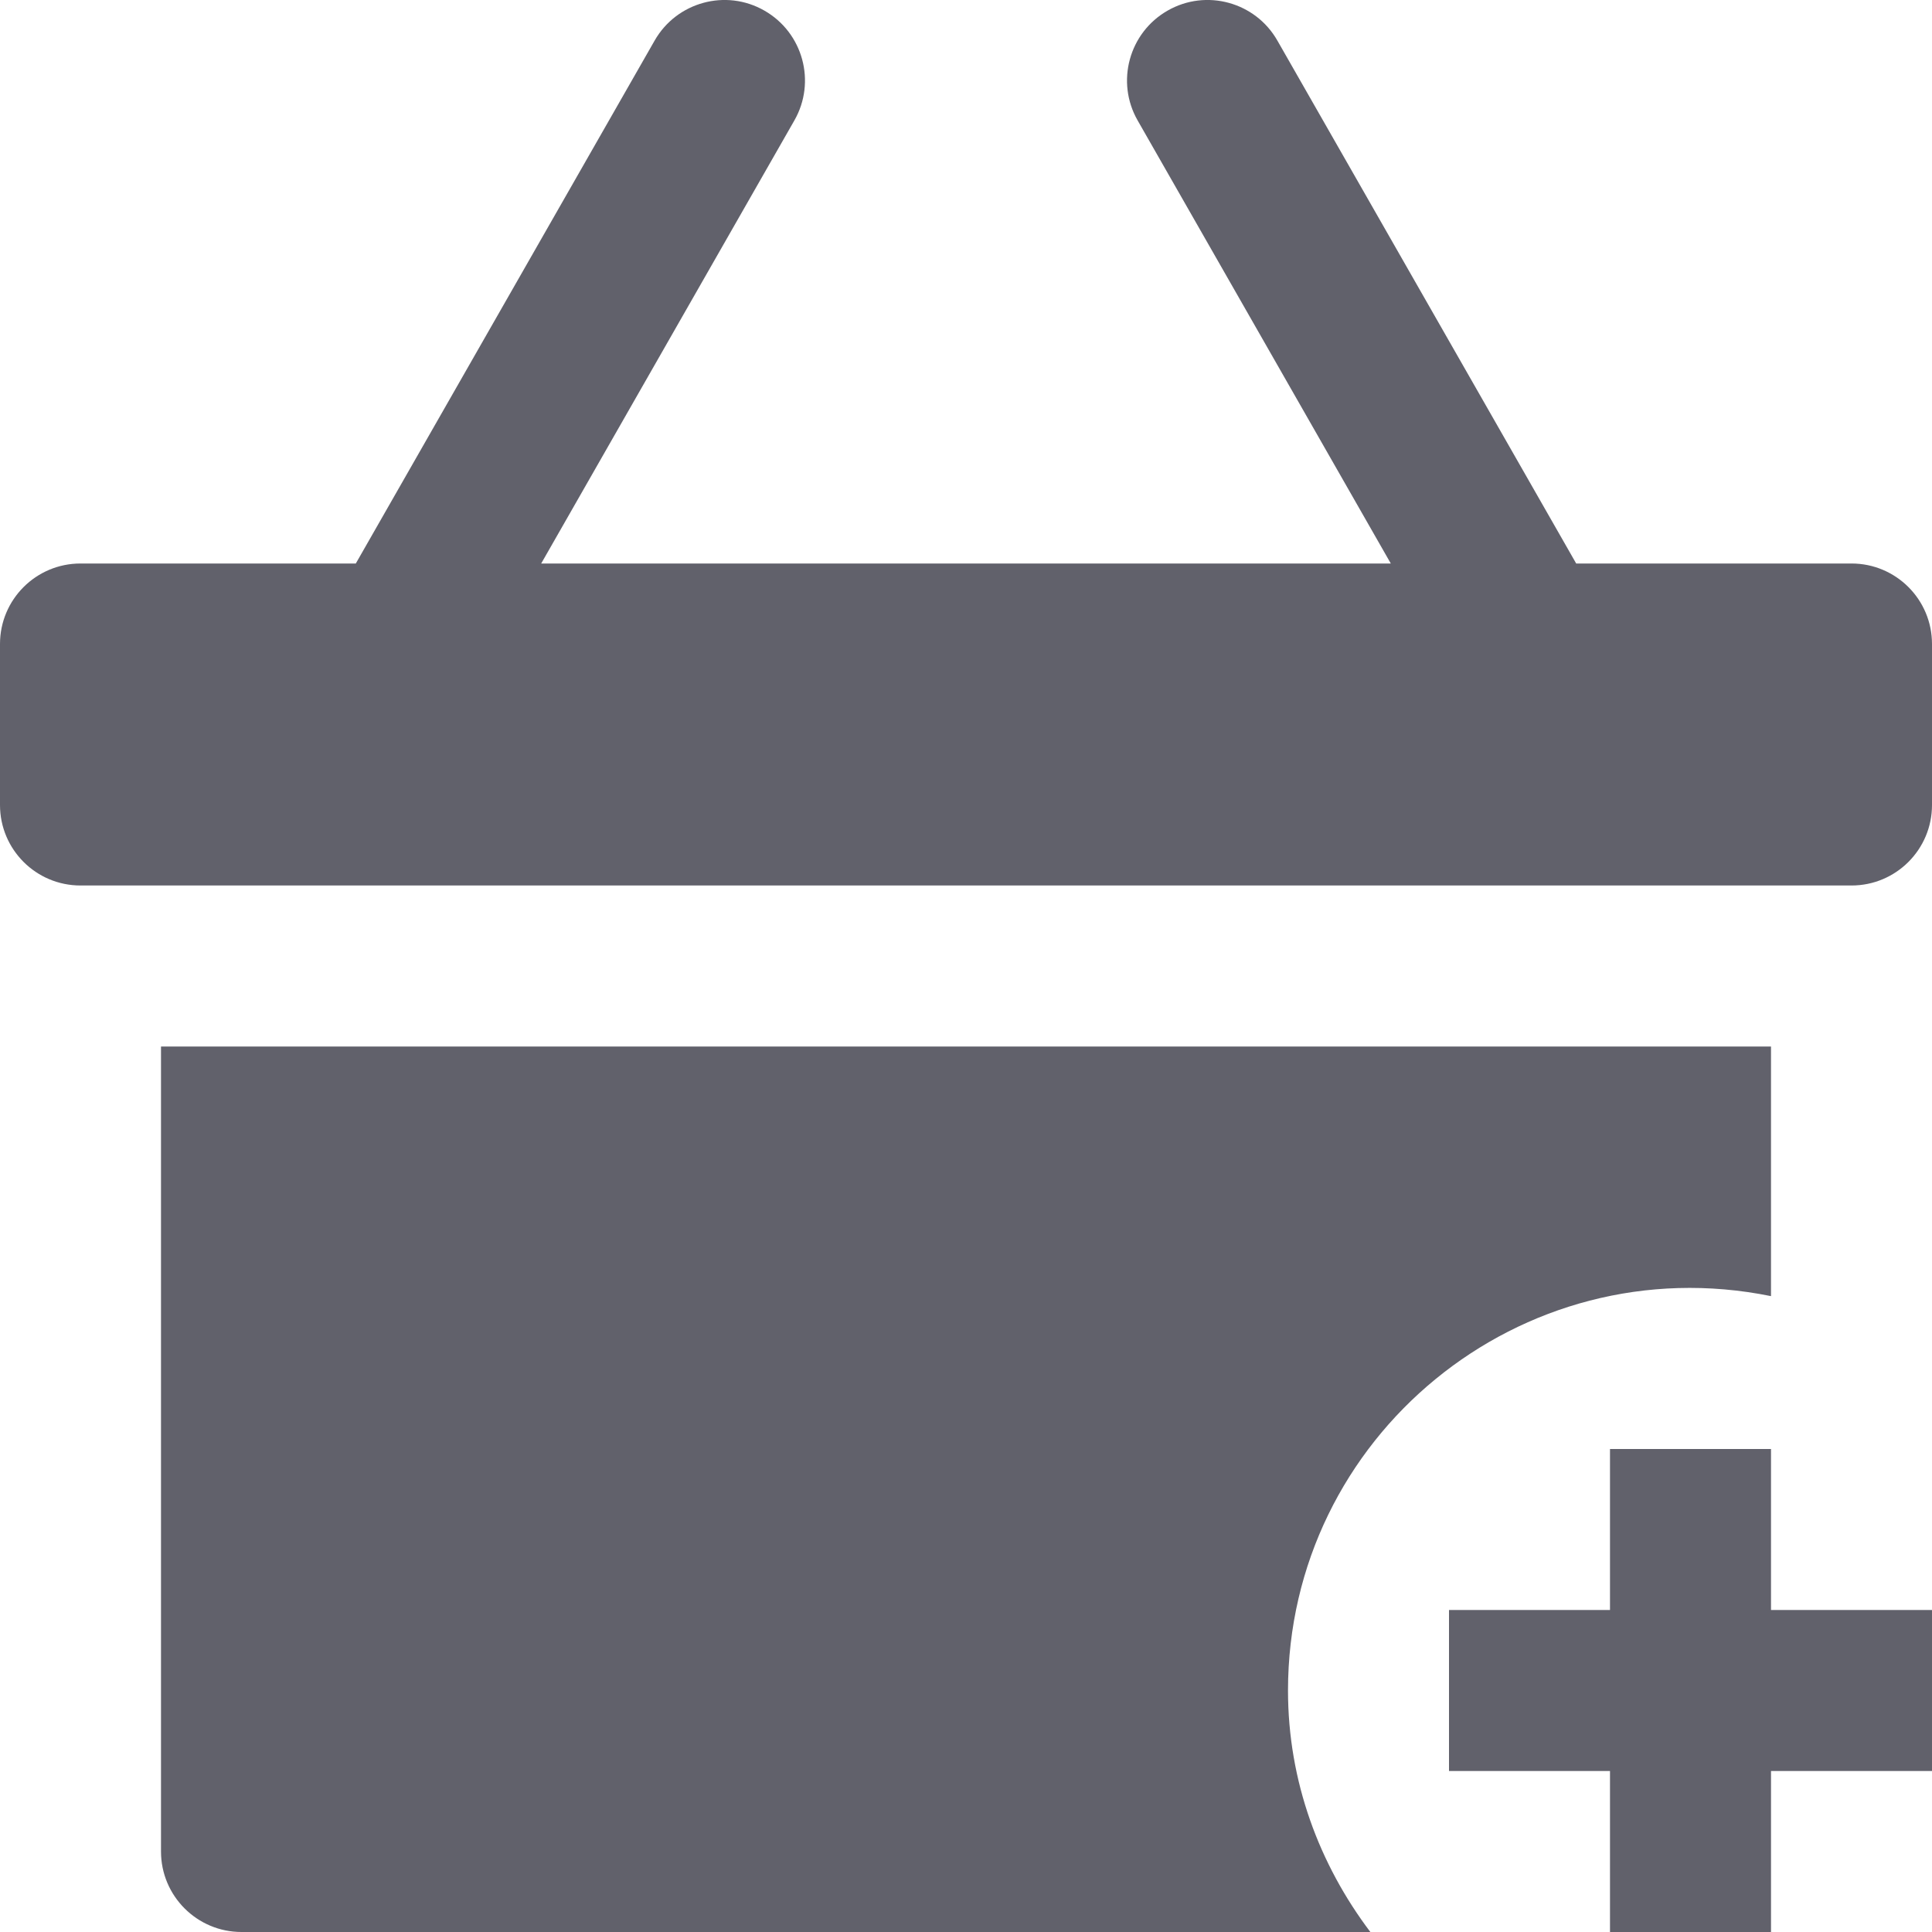 <svg xmlns="http://www.w3.org/2000/svg" height="24" width="24" viewBox="0 0 24 24"><path data-color="color-2" fill="#61616b" d="M23,7h-3.42l-3.712-6.496c-0.273-0.479-0.884-0.647-1.364-0.372 c-0.479,0.274-0.646,0.885-0.372,1.364L17.277,7H6.723l3.145-5.504c0.274-0.479,0.107-1.09-0.372-1.364 c-0.479-0.275-1.09-0.107-1.364,0.372L4.42,7H1C0.448,7,0,7.447,0,8v2c0,0.553,0.448,1,1,1h22c0.552,0,1-0.447,1-1V8 C24,7.447,23.552,7,23,7z"></path> <path fill="#61616b" d="M16,21c0-3.151,2.887-5.531,6-4.899V13H2v10c0,0.552,0.448,1,1,1h14.023C16.39,23.162,16,22.131,16,21z"></path> <polygon data-color="color-2" fill="#61616b" points="24,20 22,20 22,18 20,18 20,20 18,20 18,22 20,22 20,24 22,24 22,22 24,22 "></polygon></svg>